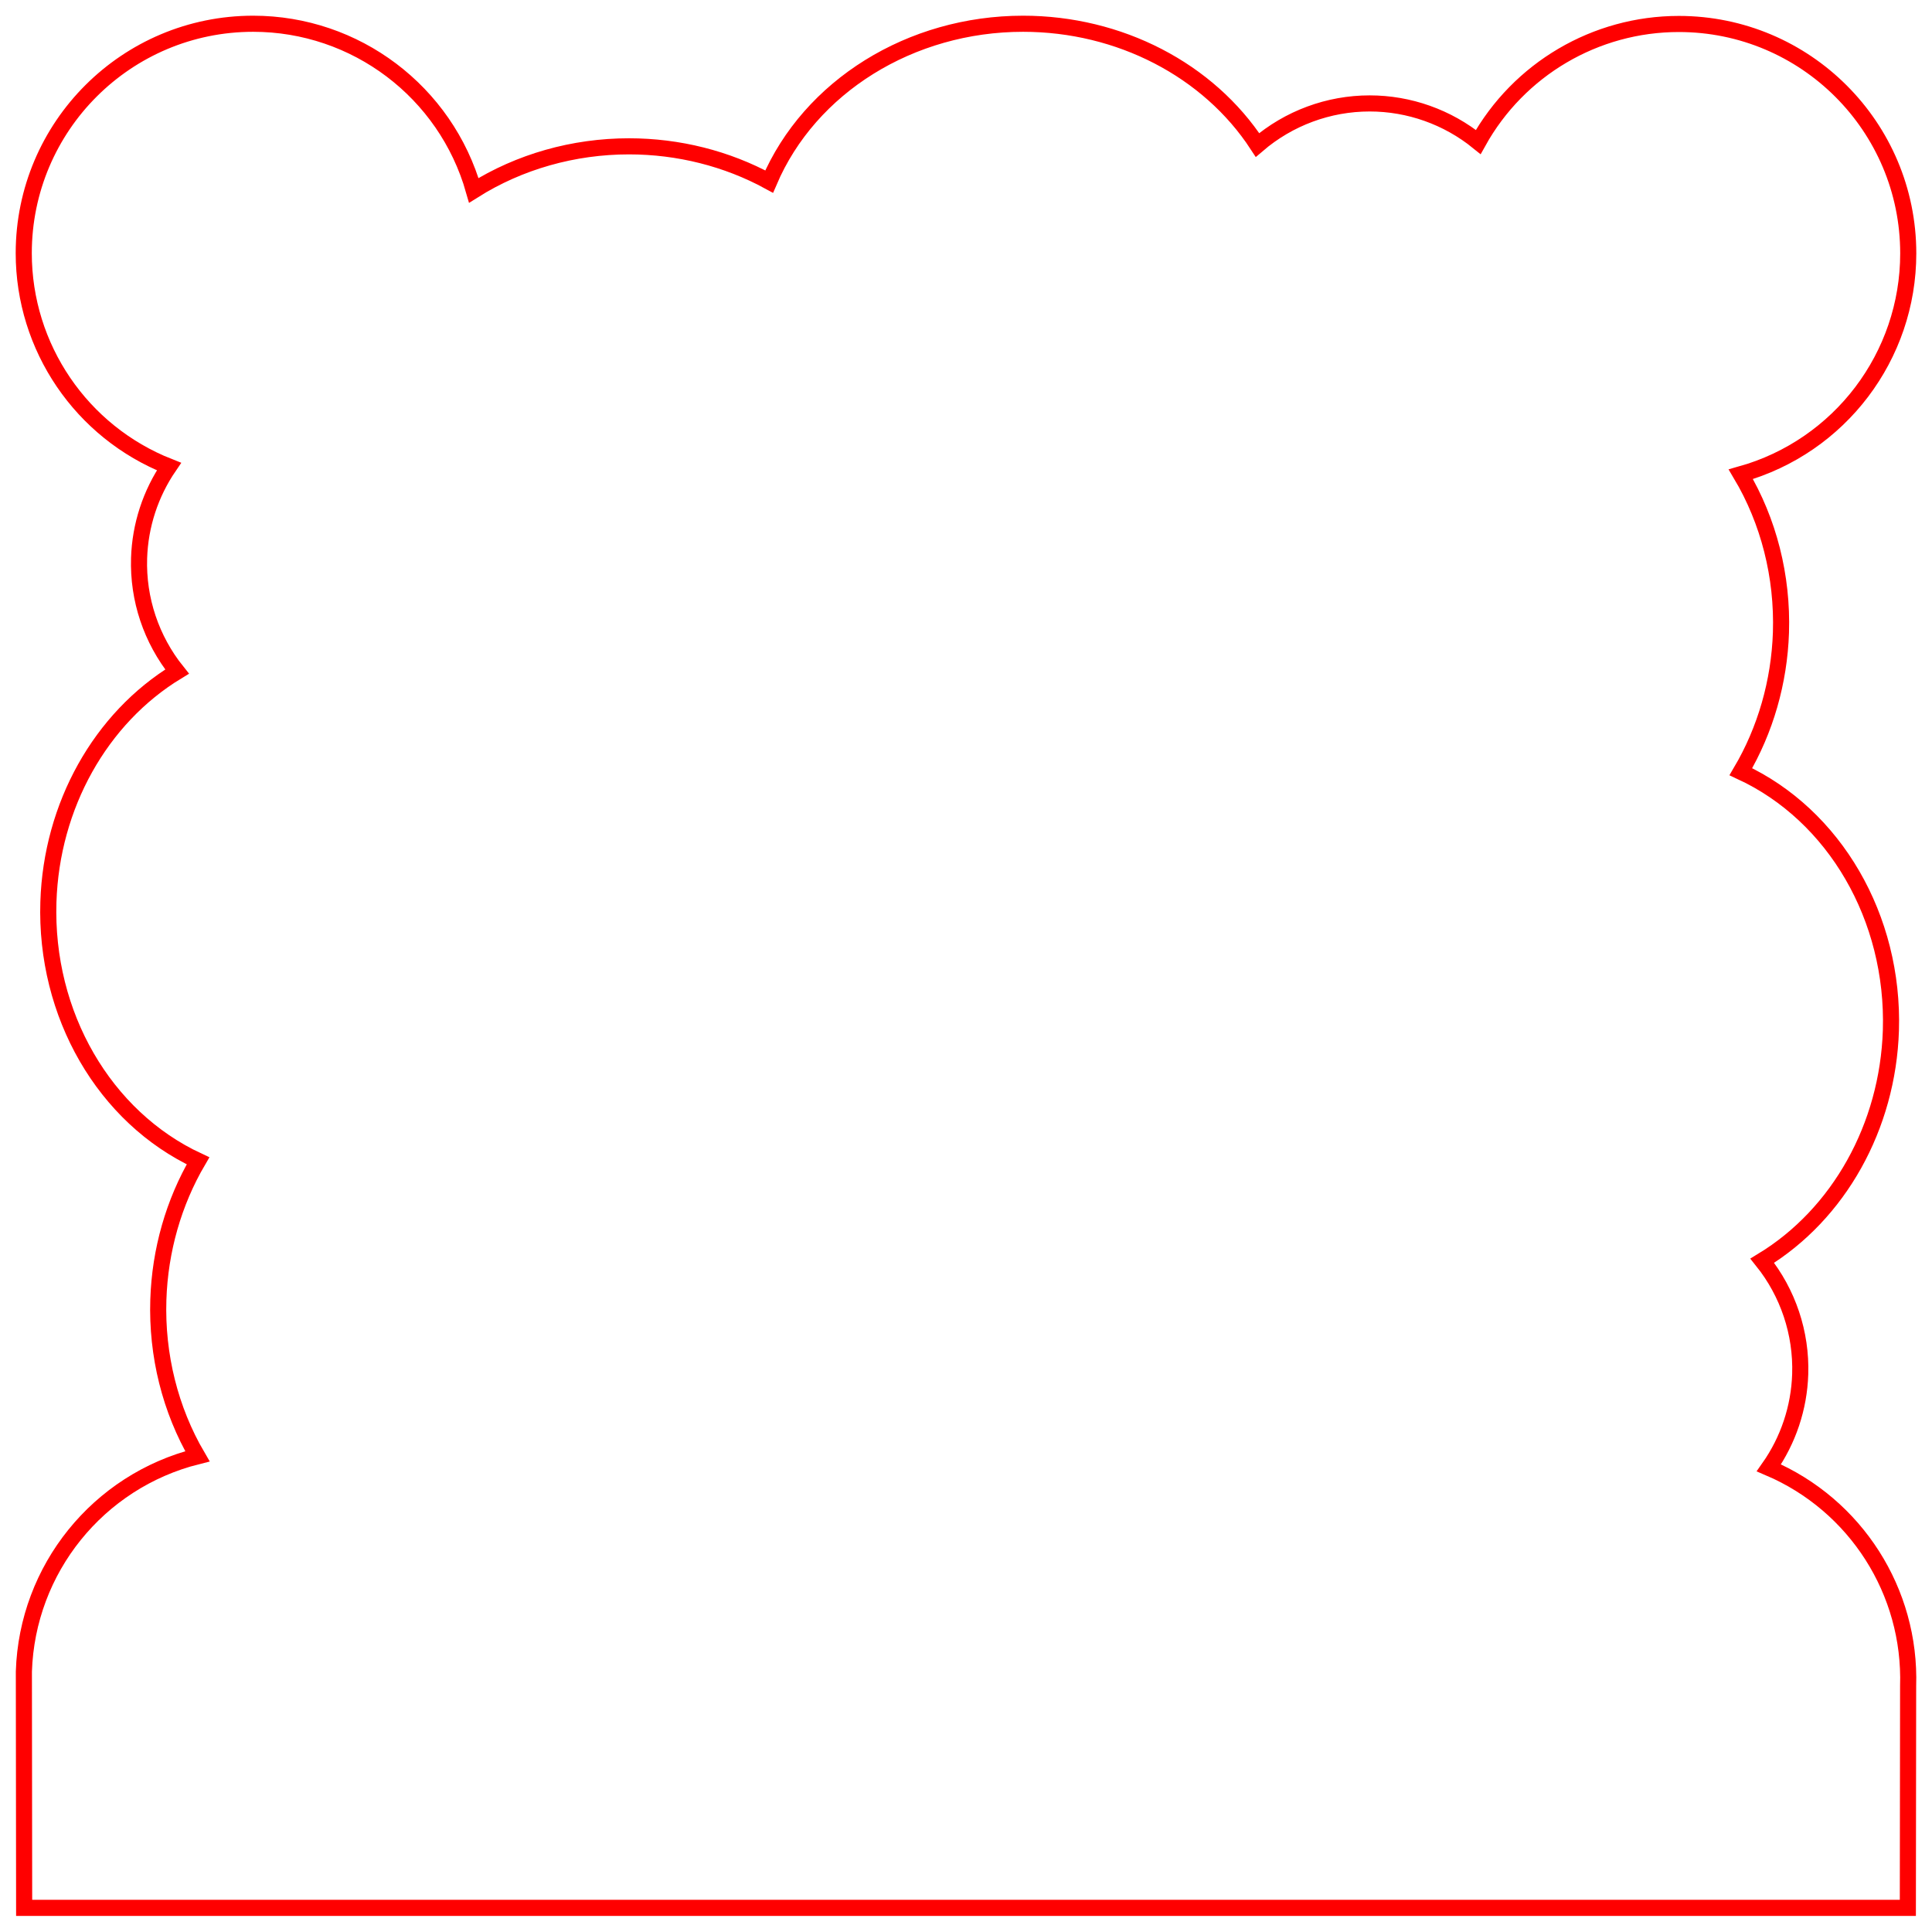 <?xml version="1.0" encoding="UTF-8" standalone="no"?>
<!-- Created with Inkscape (http://www.inkscape.org/) -->

<svg
   width="120"
   height="120"
   viewBox="0 0 120 120"
   version="1.1"
   id="svg1"
   xmlns="http://www.w3.org/2000/svg"
   xmlns:svg="http://www.w3.org/2000/svg">
  <defs
     id="defs1" />
  <g
     id="layer1">
    <path
       d="M 15.724,1.475 C 11.797,1.476 8.242,3.064 5.664,5.634 3.077,8.213 1.476,11.782 1.475,15.724 c -2.596e-4,5.851 3.577,11.108 9.02,13.256 -1.148,1.683 -1.791,3.655 -1.856,5.686 -0.081,2.552 0.755,5.05 2.359,7.047 -4.763,2.895 -7.801,8.335 -7.992,14.31 -0.223,6.98 3.469,13.367 9.294,16.078 -1.515,2.583 -2.367,5.566 -2.465,8.632 -0.11,3.443 0.737,6.834 2.426,9.721 C 6.087,92.001 1.686,97.457 1.483,103.821 L 1.5,118.5 h 117 l 0.017,-13.771 c 0.187,-5.87 -3.247,-11.254 -8.649,-13.559 1.204,-1.71 1.88,-3.732 1.946,-5.817 0.082,-2.552 -0.754,-5.049 -2.357,-7.047 4.762,-2.895 7.799,-8.334 7.99,-14.308 0.214,-6.982 -3.488,-13.365 -9.319,-16.066 1.526,-2.584 2.387,-5.572 2.49,-8.645 0.111,-3.488 -0.759,-6.921 -2.492,-9.83 6.149,-1.726 10.399,-7.332 10.399,-13.719 C 118.524,7.868 112.145,1.489 104.276,1.489 99.1,1.488 94.33,4.295 91.817,8.82 89.906,7.27 87.526,6.424 85.072,6.424 82.519,6.424 80.049,7.34 78.105,9.006 75.059,4.338 69.525,1.475 63.546,1.475 56.563,1.476 50.298,5.37 47.774,11.279 45.144,9.846 42.135,9.089 39.068,9.089 35.623,9.089 32.26,10.043 29.429,11.824 27.686,5.7 22.092,1.475 15.724,1.475 Z"
       style="fill:#fd0000;fill-opacity:0;stroke:#ff0000;stroke-width:1;stroke-dasharray:none;stroke-opacity:1"
       id="path4" />
  </g>
</svg>

